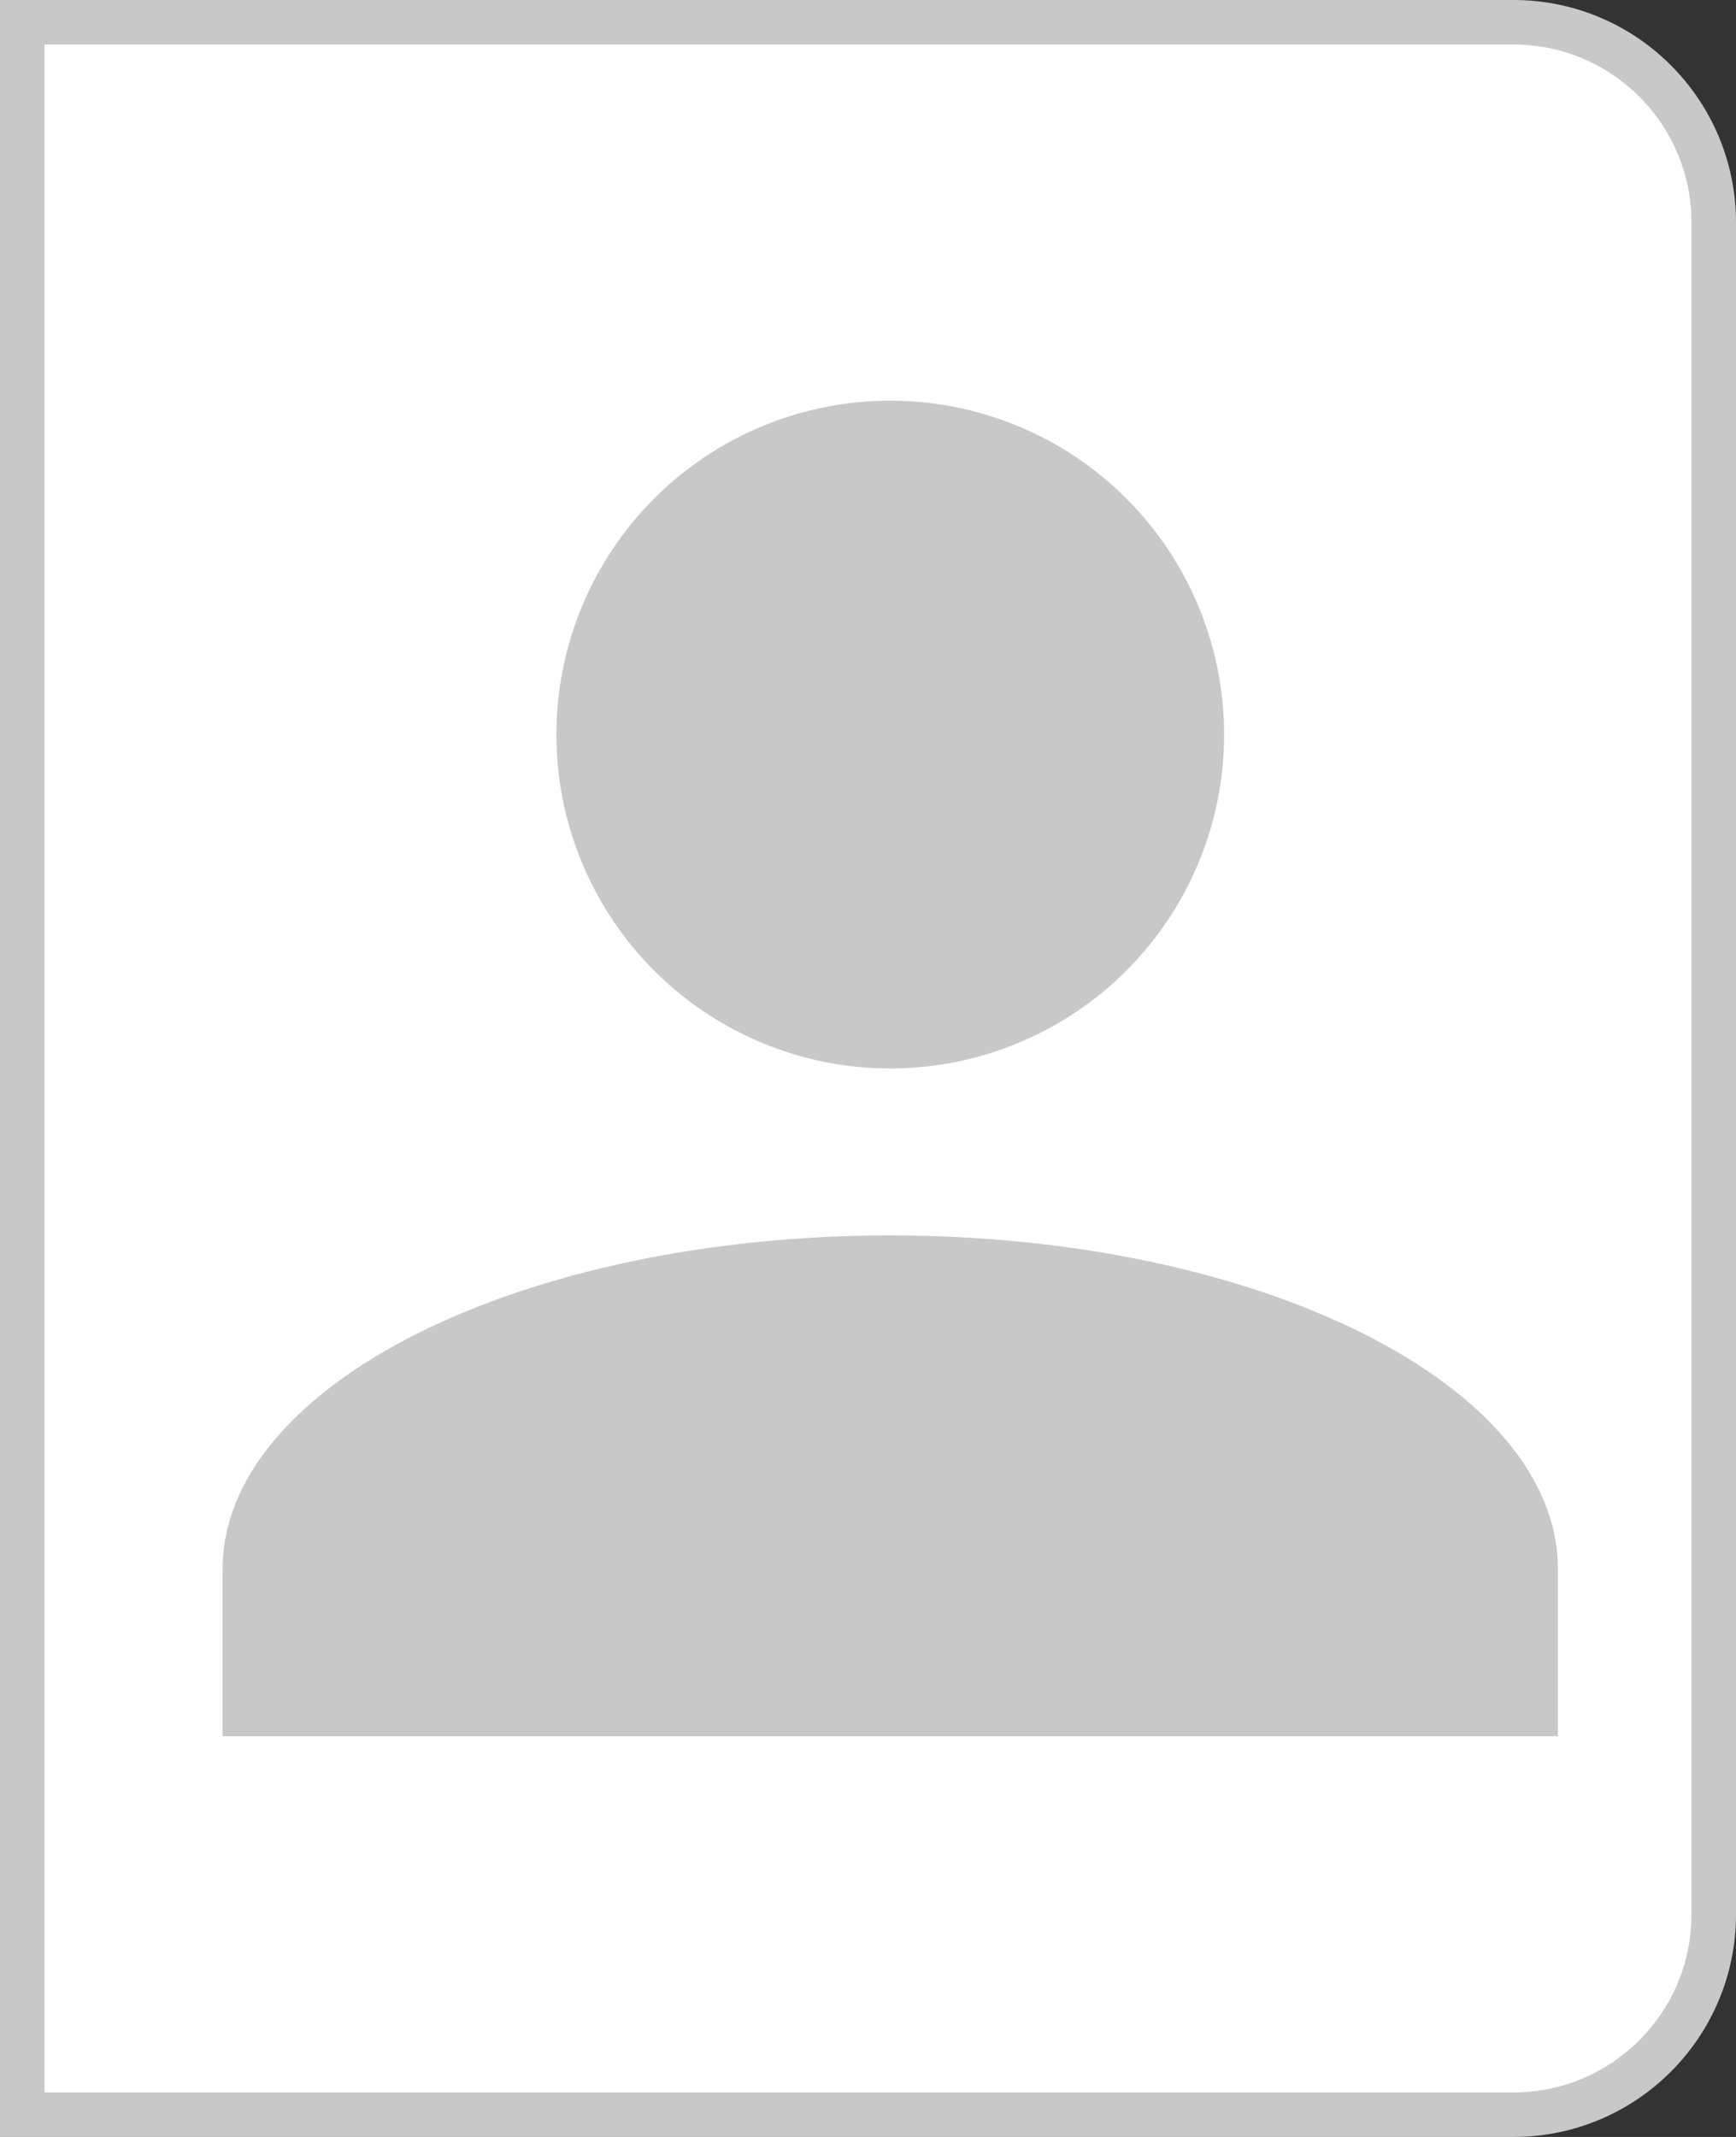 <svg width="39" height="48" viewBox="0 0 39 48" fill="none" xmlns="http://www.w3.org/2000/svg">
<rect x="0" y="0" width="39" height="48" fill="#333333" stroke="none"/>
<path d="M0.5 0.5H34C36.485 0.5 38.5 2.515 38.5 5V43C38.5 45.485 36.485 47.5 34 47.5H0.5V0.5Z" fill="white" stroke="#C8C8C8"/>
<path d="M20 9C21.989 9 23.897 9.79 25.303 11.197C26.71 12.603 27.5 14.511 27.5 16.5C27.5 18.489 26.71 20.397 25.303 21.803C23.897 23.21 21.989 24 20 24C18.011 24 16.103 23.21 14.697 21.803C13.29 20.397 12.5 18.489 12.5 16.5C12.5 14.511 13.29 12.603 14.697 11.197C16.103 9.79 18.011 9 20 9ZM20 27.75C28.288 27.75 35 31.106 35 35.25V39H5V35.25C5 31.106 11.713 27.75 20 27.75Z" fill="#C8C8C8"/>
</svg>
